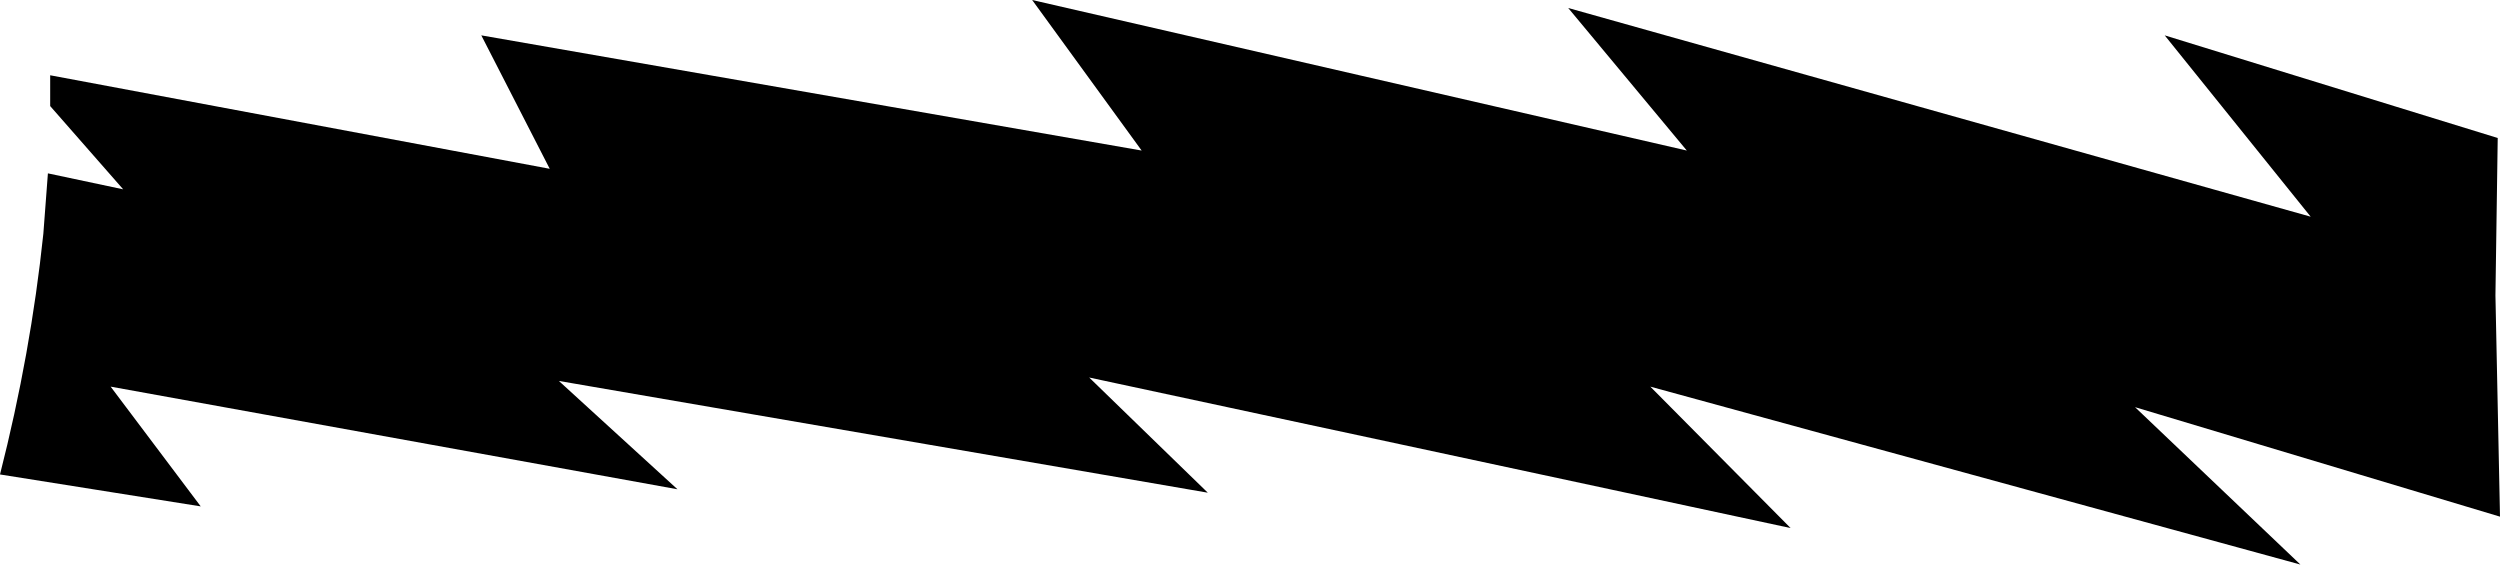 <?xml version="1.0" encoding="UTF-8" standalone="no"?>
<svg xmlns:xlink="http://www.w3.org/1999/xlink" height="24.75px" width="109.6px" xmlns="http://www.w3.org/2000/svg">
  <g transform="matrix(1.0, 0.0, 0.0, 1.0, -160.2, -233.2)">
    <path d="M261.5 242.7 L255.1 234.75 269.7 239.25 269.6 246.15 269.8 255.85 253.8 251.05 261.05 257.95 232.55 250.15 238.7 256.35 207.95 249.75 213.15 254.8 184.7 249.9 189.9 254.65 165.05 250.15 169.0 255.4 160.2 254.0 Q161.55 248.7 162.1 243.45 L162.3 240.8 165.6 241.5 162.4 237.85 162.4 236.5 184.3 240.6 181.3 234.75 210.25 239.8 205.45 233.2 234.15 239.8 228.95 233.55 261.5 242.7" fill="#000000" fill-rule="evenodd" stroke="none"/>
  </g>
</svg>
